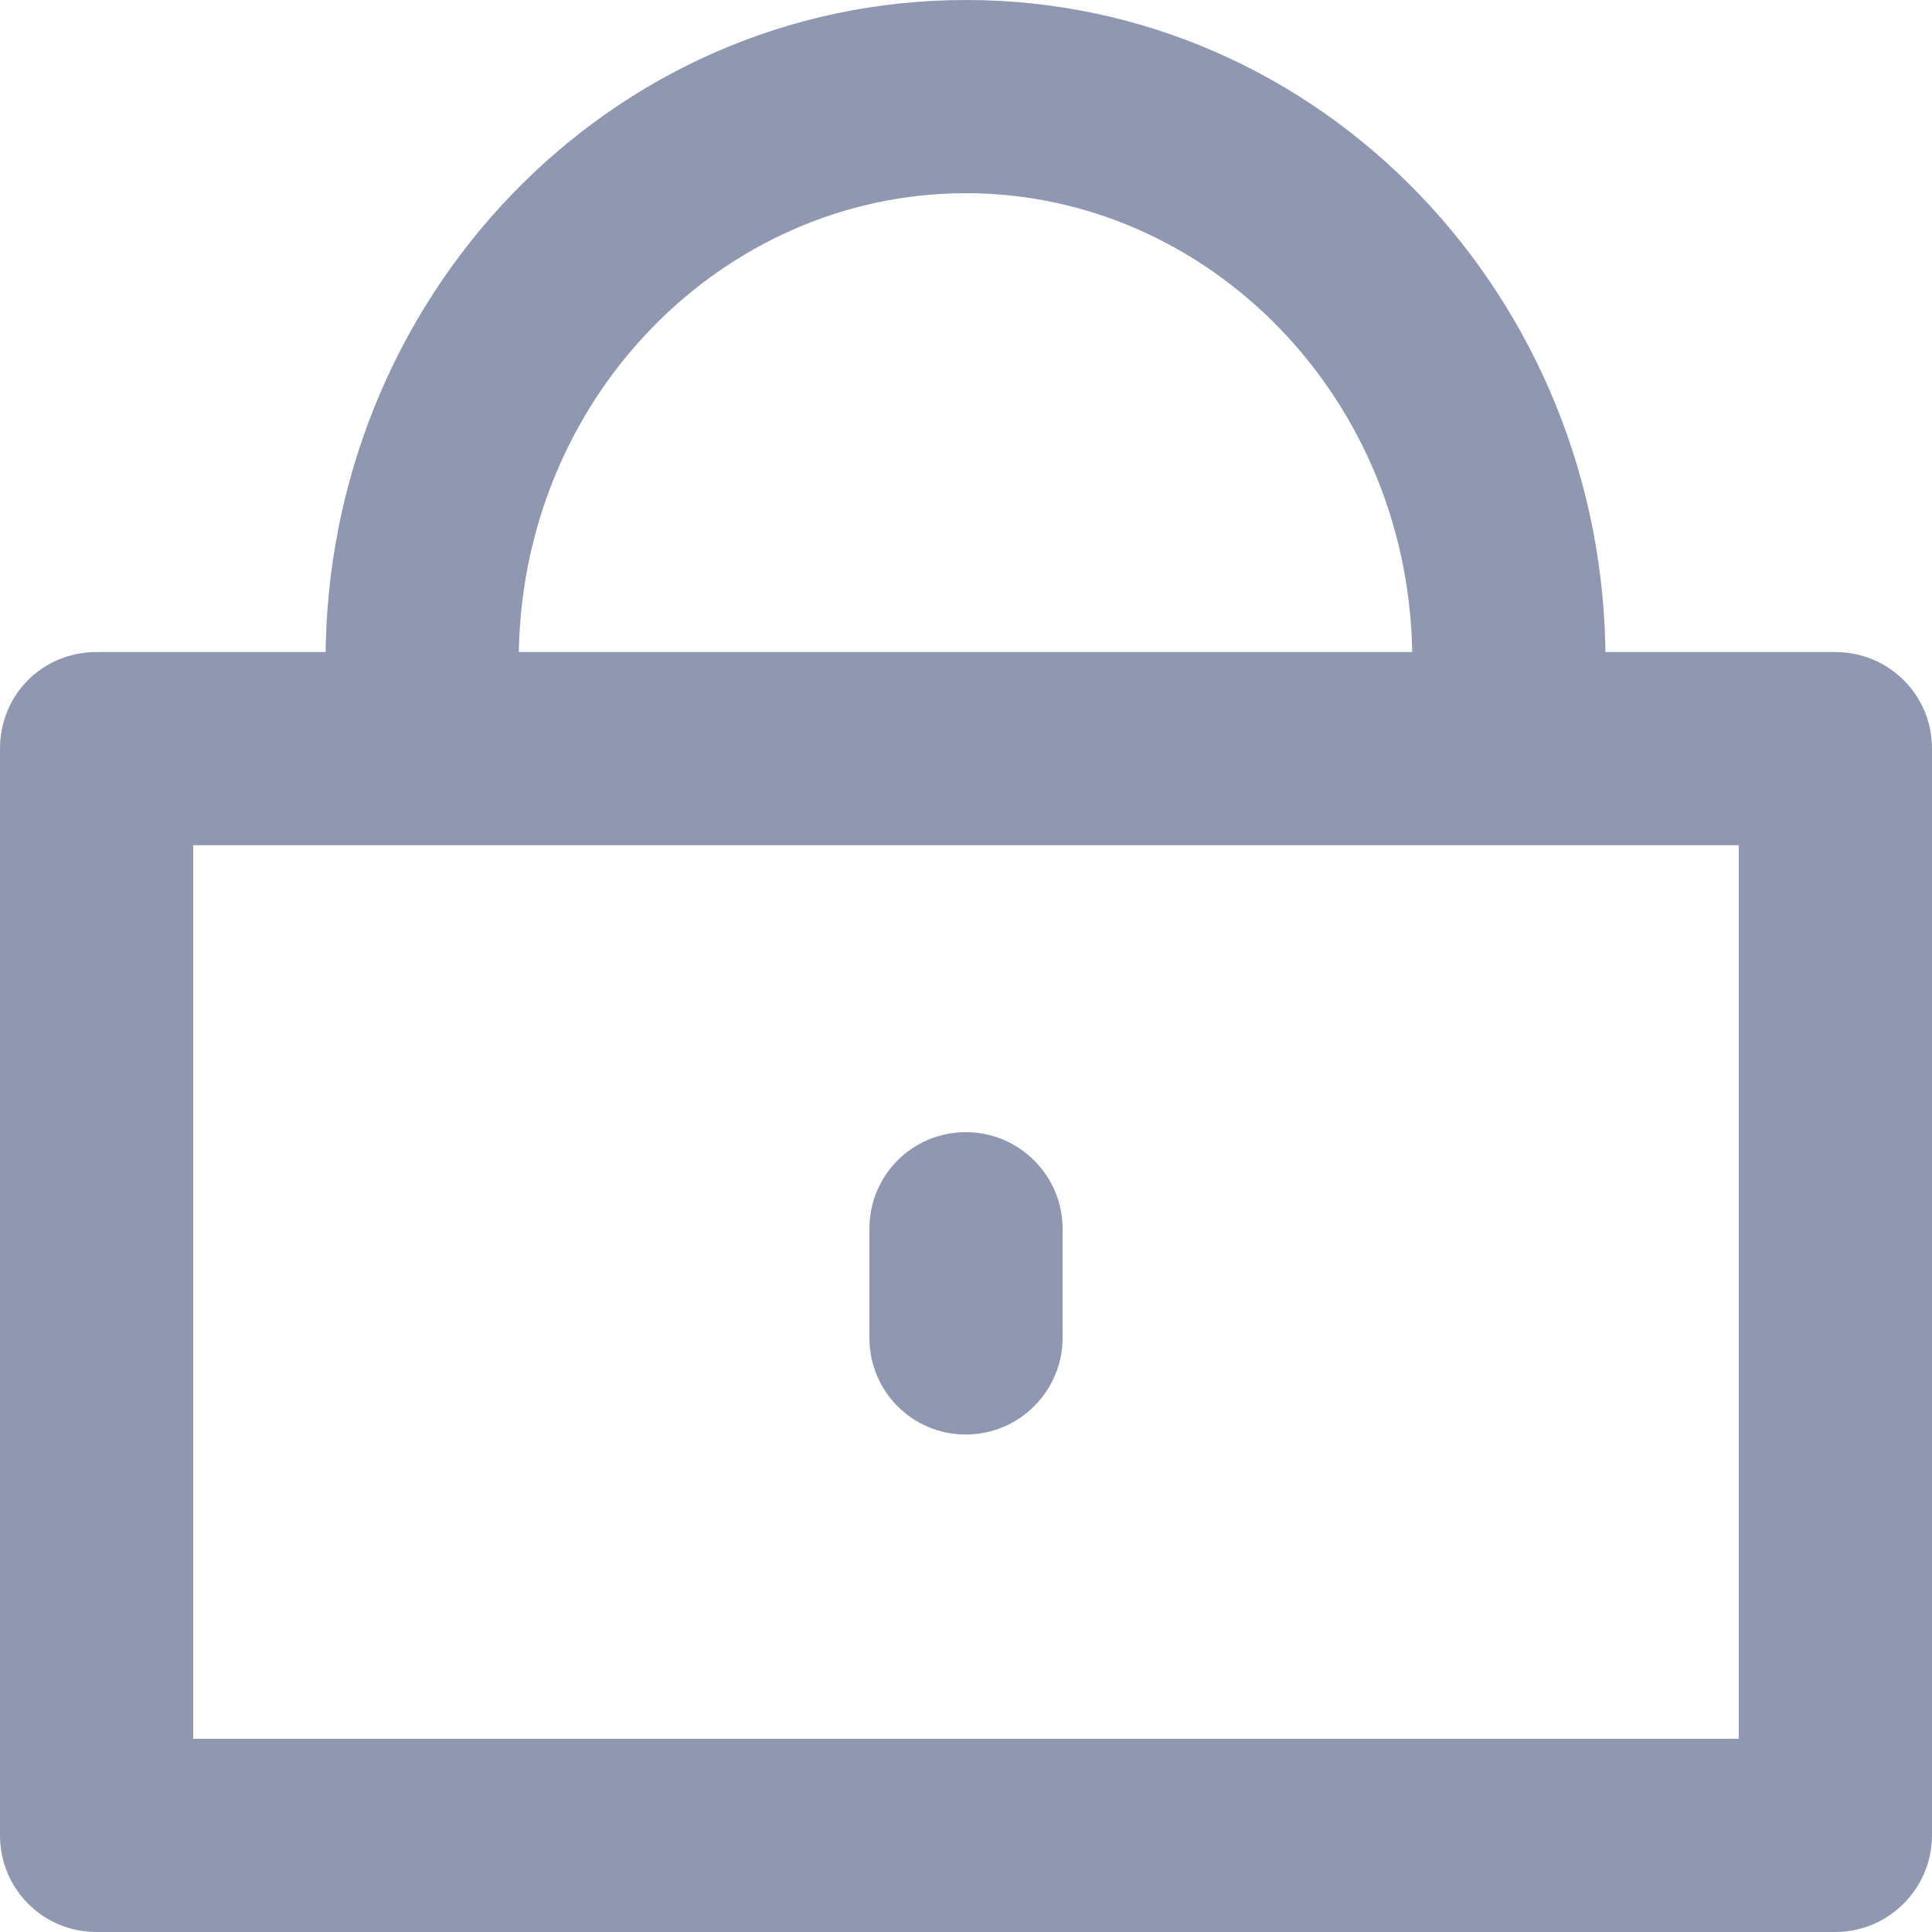 <svg width="20" height="20" viewBox="0 0 20 20" fill="none" xmlns="http://www.w3.org/2000/svg" xmlns:xlink="http://www.w3.org/1999/xlink">
	<desc>
			Created with Pixso.
	</desc>
	<defs/>
	<path id="Vector (Stroke)" d="M0 7.75C0 7.19 0.44 6.75 1 6.75L19 6.75C19.55 6.75 20 7.19 20 7.75L20 19C20 19.55 19.55 20 19 20L1 20C0.44 20 0 19.55 0 19L0 7.75ZM2 8.75L2 18L18 18L18 8.75L2 8.75Z" fill="#9098B1" fill-opacity="1" fill-rule="evenodd"/>
	<path id="Vector (Stroke)" d="M10 2C7.48 2 5.37 4.13 5.37 6.84C5.37 7.39 4.92 7.84 4.37 7.84C3.82 7.84 3.37 7.39 3.37 6.84C3.37 3.09 6.3 0 10 0C13.69 0 16.62 3.09 16.62 6.84C16.62 7.39 16.17 7.84 15.62 7.84C15.07 7.84 14.62 7.39 14.62 6.84C14.62 4.13 12.51 2 10 2Z" fill="#9098B1" fill-opacity="1" fill-rule="evenodd"/>
	<path id="Vector (Stroke)" d="M10 11.72C10.55 11.72 11 12.17 11 12.72L11 13.85C11 14.4 10.55 14.85 10 14.85C9.44 14.85 9 14.4 9 13.85L9 12.72C9 12.17 9.44 11.72 10 11.72Z" fill="#9098B1" fill-opacity="1" fill-rule="evenodd"/>
</svg>

